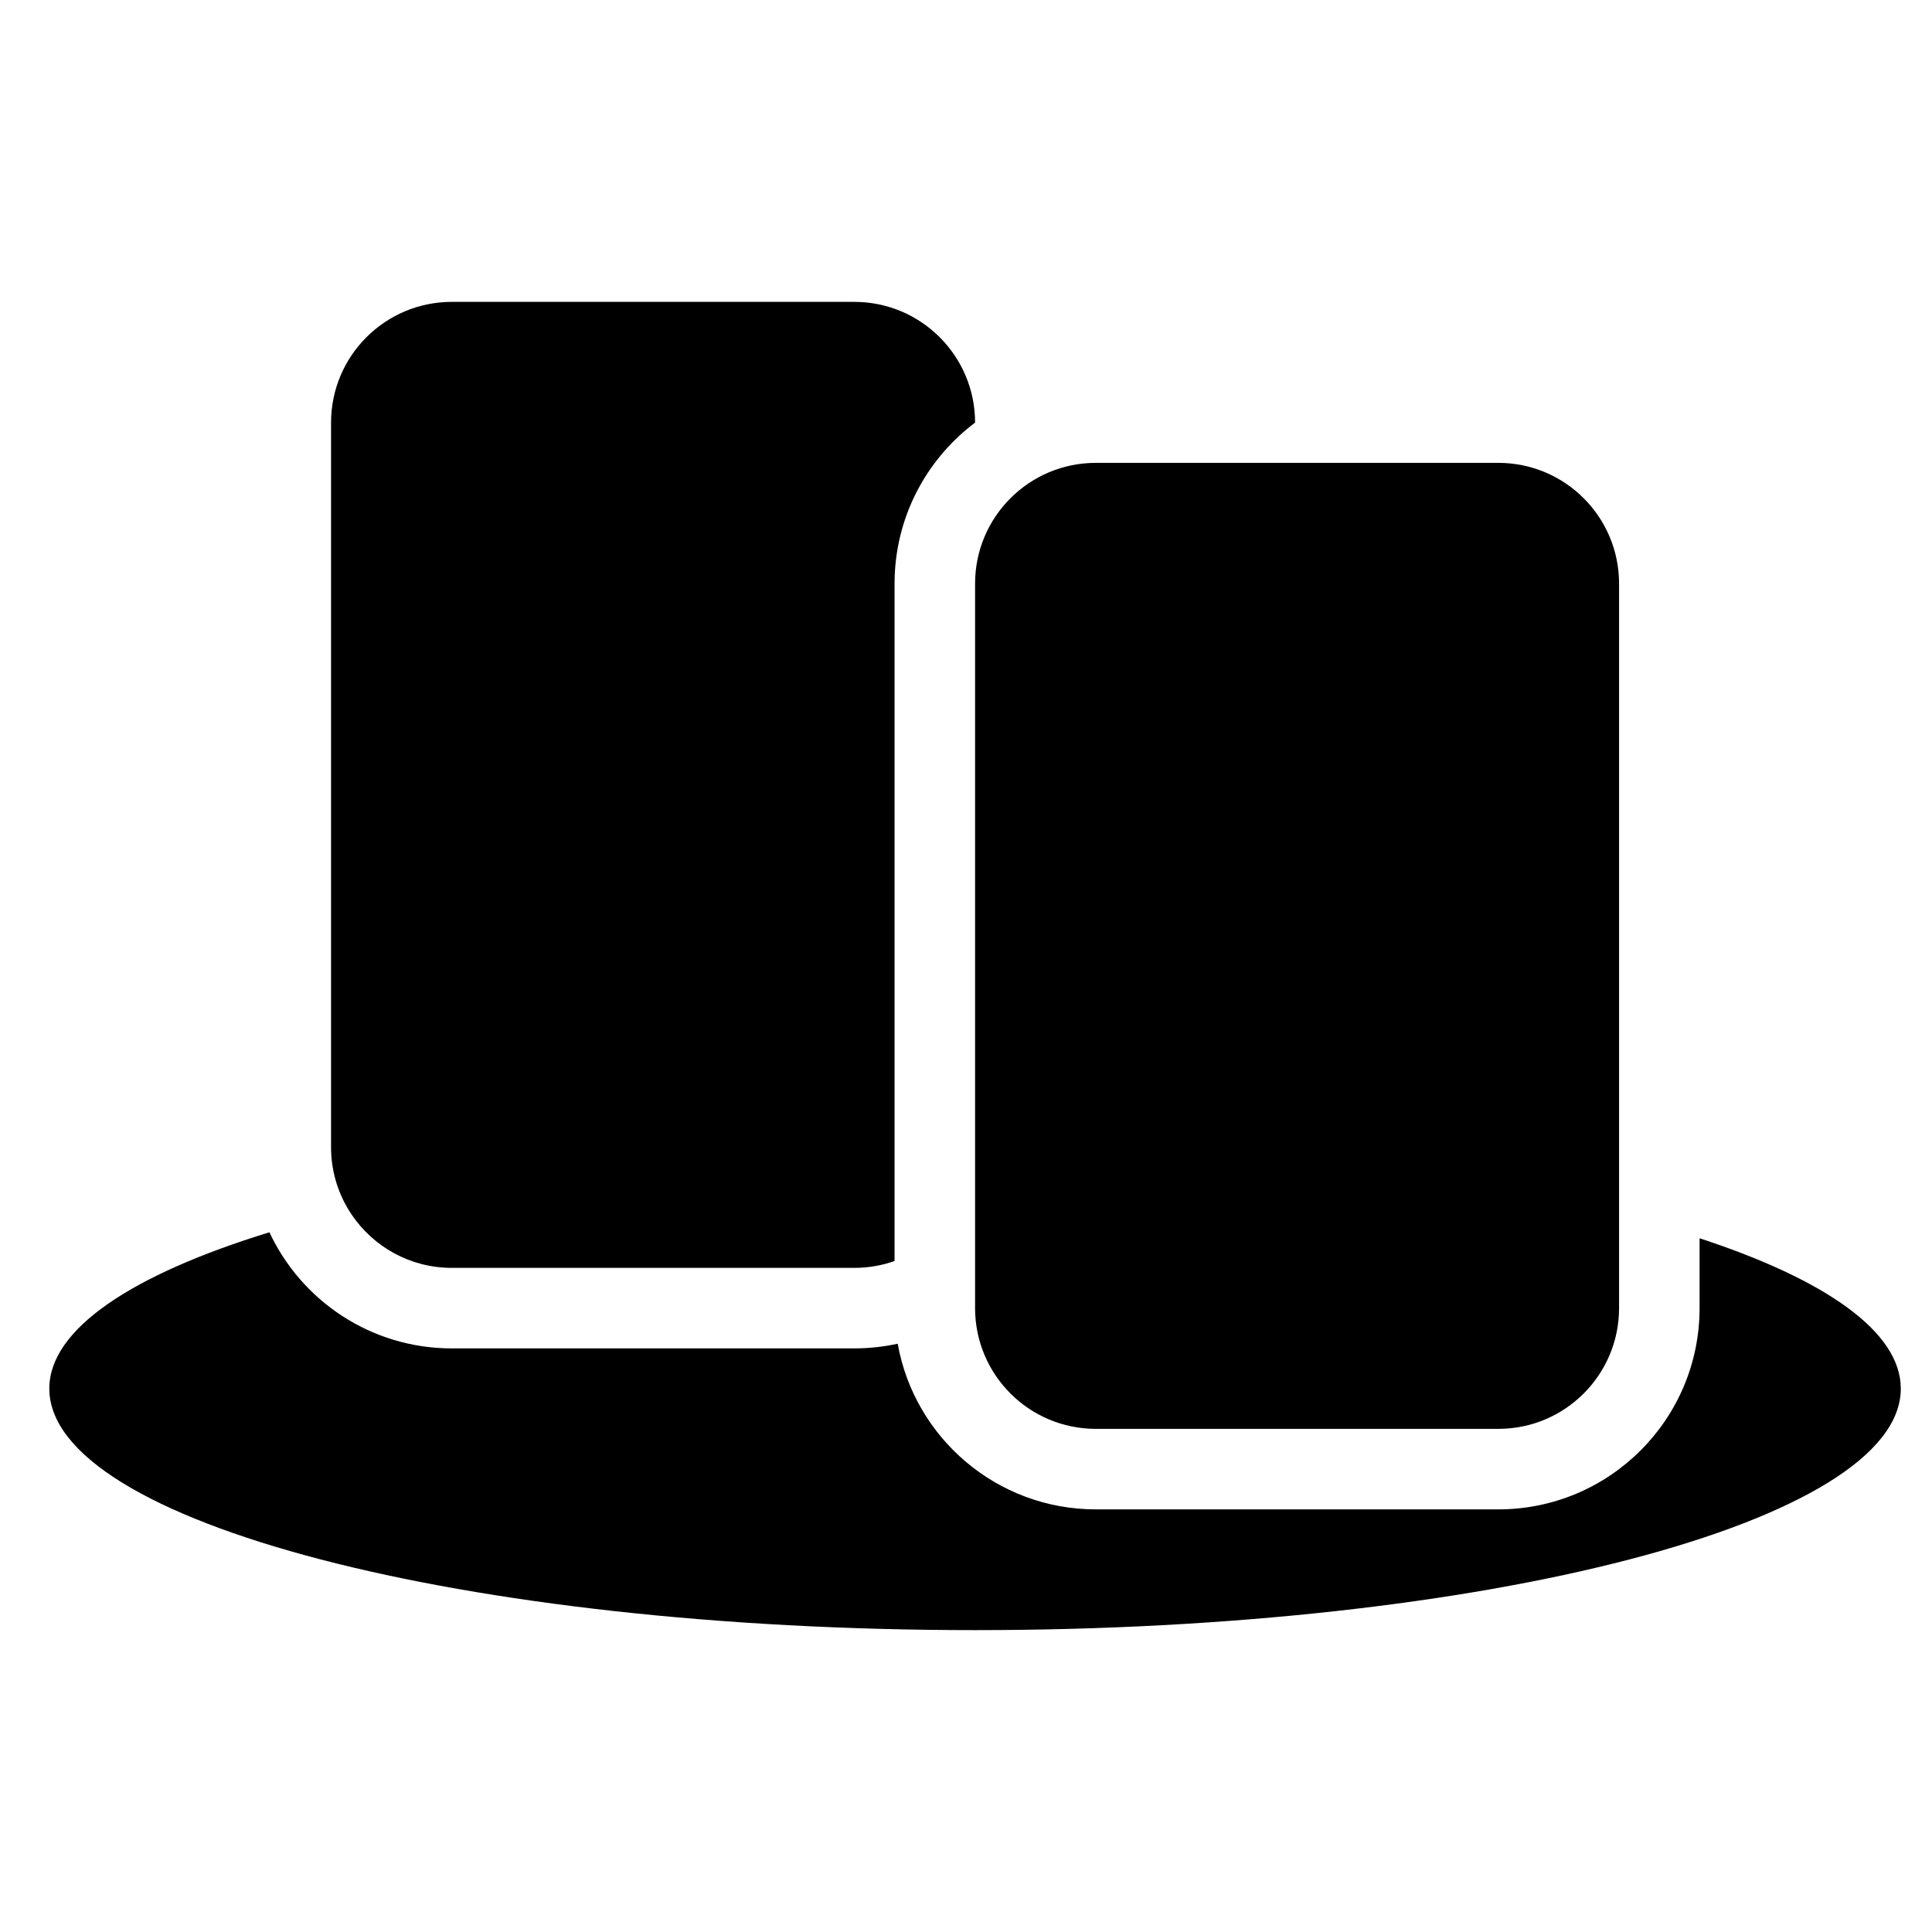 <svg width="40" height="40" viewBox="0 0 40 40" xmlns="http://www.w3.org/2000/svg">
<path d="M6.854 8.75C6.854 7.369 7.974 6.25 9.354 6.25H17.688C19.068 6.25 20.188 7.369 20.188 8.75C19.176 9.51 18.521 10.72 18.521 12.083V26.108C18.26 26.2 17.98 26.25 17.688 26.25H9.354C8.491 26.25 7.731 25.813 7.281 25.148C7.263 25.121 7.245 25.094 7.228 25.066C6.991 24.684 6.854 24.233 6.854 23.75V8.75Z" />
<path d="M22.688 29.583C21.307 29.583 20.188 28.464 20.188 27.083V12.083C20.188 10.703 21.307 9.583 22.688 9.583H31.021C32.402 9.583 33.521 10.703 33.521 12.083V27.083C33.521 28.464 32.402 29.583 31.021 29.583H22.688Z" />
<path d="M5.578 25.513C2.736 26.386 1.021 27.515 1.021 28.75C1.021 31.511 9.602 33.75 20.188 33.75C30.773 33.75 39.354 31.511 39.354 28.75C39.354 27.573 37.796 26.491 35.188 25.637V27.083C35.188 29.384 33.322 31.25 31.021 31.25H22.688C20.638 31.25 18.933 29.77 18.586 27.82C18.297 27.883 17.996 27.917 17.688 27.917H9.354C7.683 27.917 6.242 26.933 5.578 25.513Z" />
</svg>
